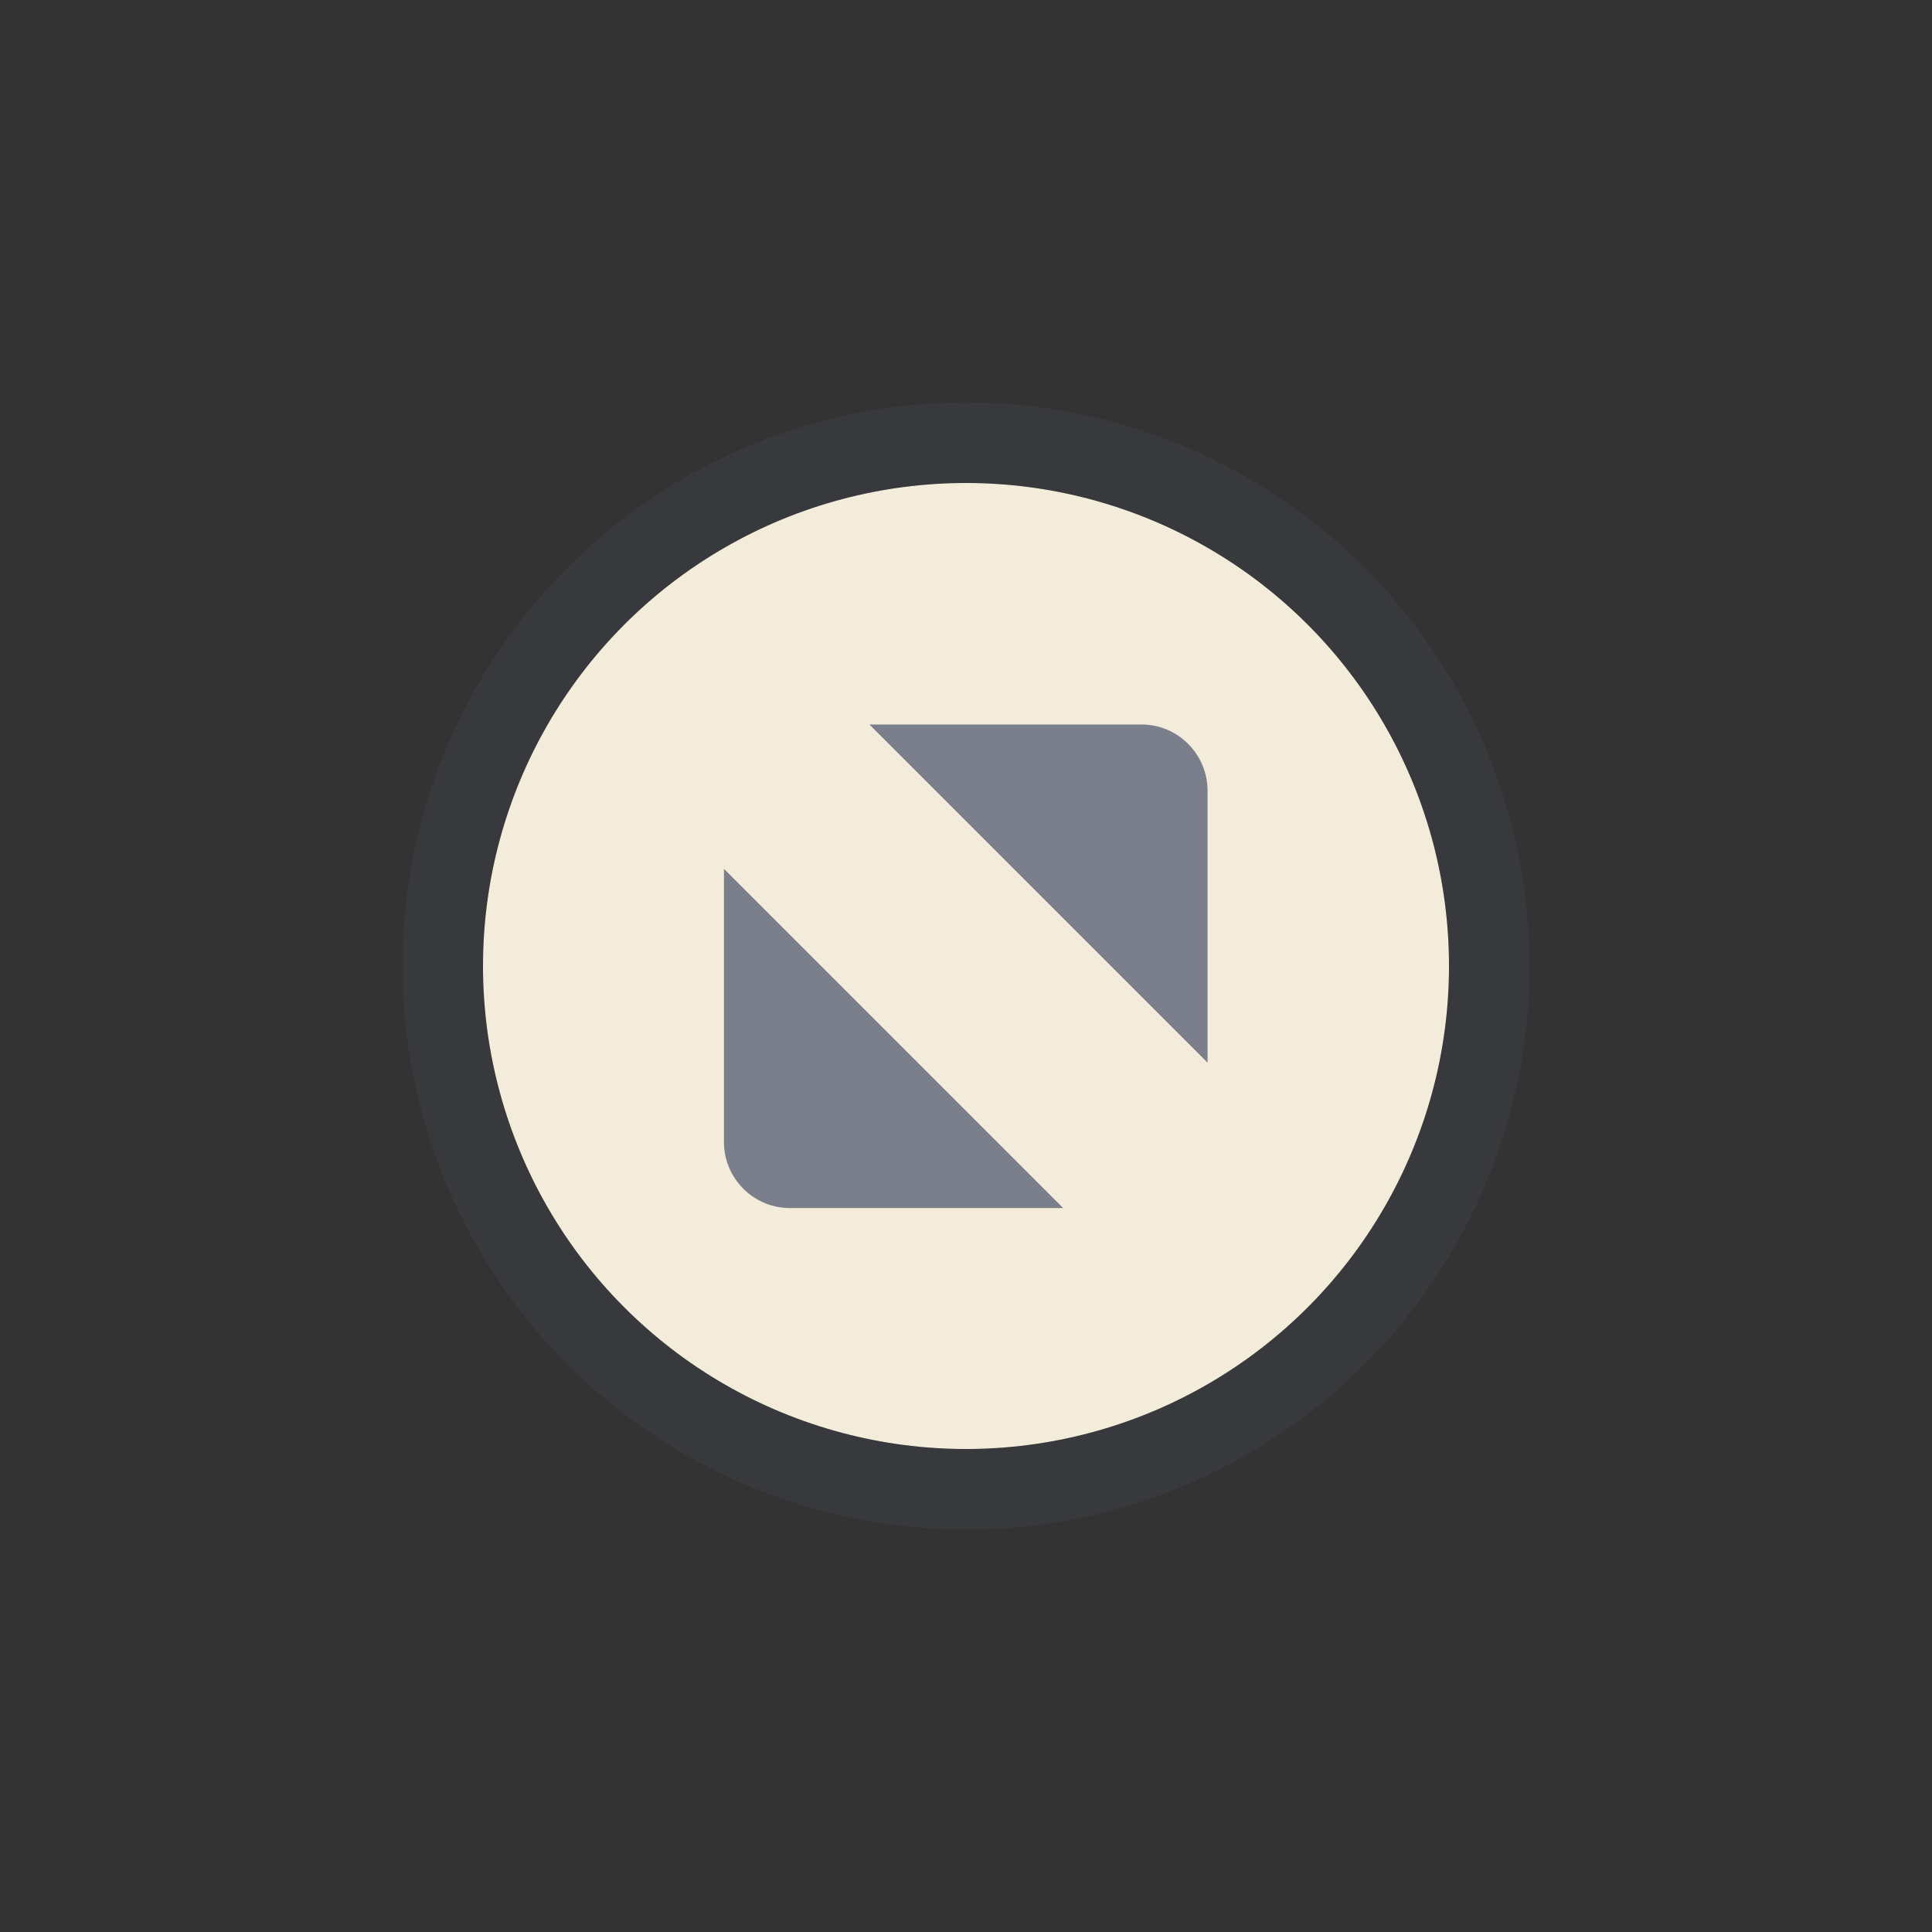 <?xml version="1.0" encoding="UTF-8" standalone="no"?>
<svg
   xmlns:dc="http://purl.org/dc/elements/1.1/"
   xmlns:cc="http://creativecommons.org/ns#"
   xmlns:rdf="http://www.w3.org/1999/02/22-rdf-syntax-ns#"
   xmlns:svg="http://www.w3.org/2000/svg"
   xmlns="http://www.w3.org/2000/svg"
   style="enable-background:new"
   version="1.1"
   id="svg4306"
   height="24"
   width="24">
  <rect width="100%" height="100%" fill="#333333" stroke="none"/>
  <defs
     id="defs4308" />
  <g
     transform="translate(0,-1028.362)"
     id="layer1">
    <g
       transform="translate(-509,1218)"
       id="titlebutton-max-hover"
       style="display:inline">
      <g
         transform="translate(-781,-432.638)"
         style="display:inline;opacity:1"
         id="g4891">
        <ellipse
           ry="6"
           rx="6"
           id="path4068-7-5-9-6-7-2-4"
           style="display:inline;opacity:0.95;fill:#fdf6e3;fill-opacity:1;stroke:none;stroke-width:0;stroke-linecap:butt;stroke-linejoin:miter;stroke-miterlimit:4;stroke-dasharray:none;stroke-dashoffset:0;stroke-opacity:1"
           cx="1302"
           cy="255" />
        <path
           id="path4068-7-5-9-6-7-2-5-78"
           d="m 1302,248 a 7,7 0 0 0 -7,7 7,7 0 0 0 7,7 7,7 0 0 0 7,-7 7,7 0 0 0 -7,-7 z m 0,1 a 6,6 0 0 1 6,6 6,6 0 0 1 -6,6 6,6 0 0 1 -6,-6 6,6 0 0 1 6,-6 z"
           style="display:inline;opacity:0.15;fill:#525d76;fill-opacity:1;stroke:none;stroke-width:0;stroke-linecap:butt;stroke-linejoin:miter;stroke-miterlimit:4;stroke-dasharray:none;stroke-dashoffset:0;stroke-opacity:1" />
        <g
           style="fill:#c0e3ff;fill-opacity:1"
           transform="translate(1294,247)"
           id="g4806-9">
          <g
             id="layer9-78-7"
             style="display:inline;fill:#c0e3ff;fill-opacity:1"
             transform="translate(-81,-967)" />
          <g
             style="fill:#c0e3ff;fill-opacity:1"
             id="layer10-3-3"
             transform="translate(-81,-967)" />
          <g
             style="fill:#c0e3ff;fill-opacity:1"
             id="layer11-19-75"
             transform="translate(-81,-967)" />
          <g
             style="fill:#c0e3ff;fill-opacity:1"
             id="layer13-4-9"
             transform="translate(-81,-967)" />
          <g
             style="fill:#c0e3ff;fill-opacity:1"
             id="layer14-8-5"
             transform="translate(-81,-967)" />
          <g
             id="layer15-5-8"
             style="display:inline;fill:#c0e3ff;fill-opacity:1"
             transform="translate(-81,-967)" />
          <g
             id="g71291-1-7"
             style="display:inline;fill:#c0e3ff;fill-opacity:1"
             transform="translate(-81,-967)" />
          <g
             id="g4953-7-1"
             style="display:inline;fill:#c0e3ff;fill-opacity:1"
             transform="translate(-81,-967)" />
          <g
             id="layer12-3-0"
             style="display:inline;fill:#c0e3ff;fill-opacity:1"
             transform="translate(-81,-967)">
            <path
               id="path4293-6"
               style="opacity:1;fill:#7a7f8b;fill-opacity:1;fill-rule:evenodd;stroke:none"
               d="m 87.8,972 3.382,0 c 0.45,0 0.816,0.368 0.819,0.819 l 0,3.382 z m 2.407,6.007 -3.395,0 c -0.45,0 -0.819,-0.368 -0.819,-0.819 l 0,-3.395 4.214,4.214" />
          </g>
        </g>
      </g>
      <rect
         style="display:inline;opacity:1;fill:none;fill-opacity:1;stroke:none;stroke-width:1;stroke-linecap:butt;stroke-linejoin:miter;stroke-miterlimit:4;stroke-dasharray:none;stroke-dashoffset:0;stroke-opacity:0"
         id="rect17883-0"
         width="16"
         height="16"
         x="513"
         y="-185.638" />
    </g>
  </g>
</svg>
